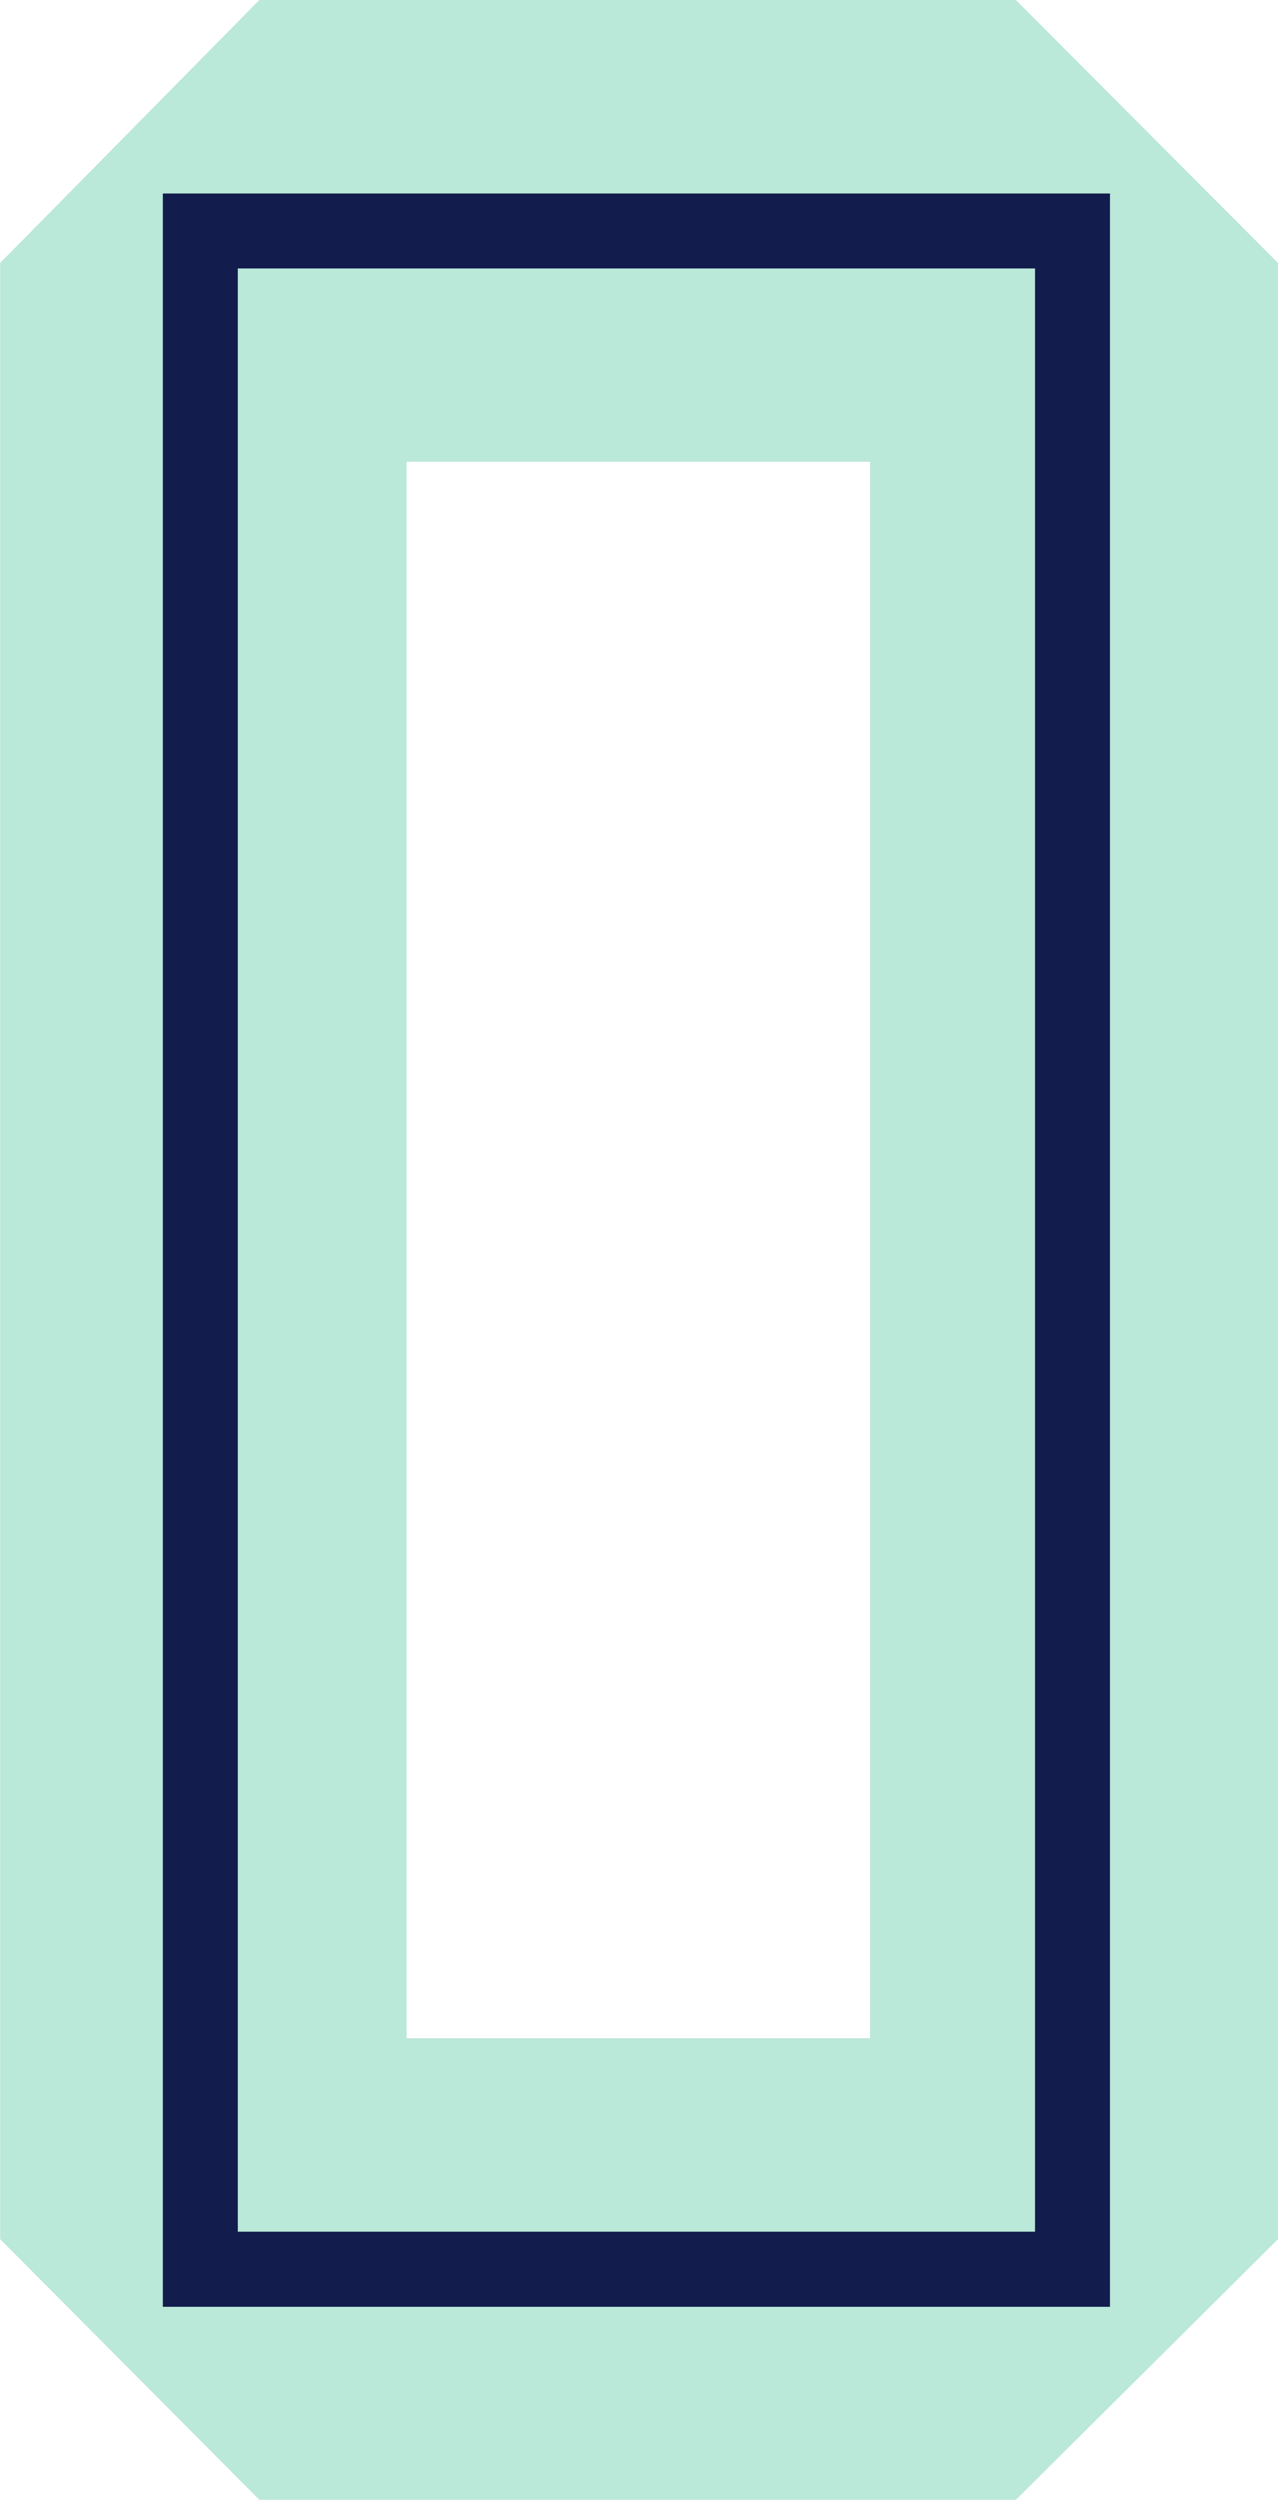 <svg xmlns="http://www.w3.org/2000/svg" width="96.62" height="188.976" viewBox="0 0 789.5 1544.1"  shape-rendering="geometricPrecision" image-rendering="optimizeQuality" fill-rule="evenodd" xmlns:v="https://vecta.io/nano"><path d="M-11923.6 2102.2h49410.602v49410.602H-11923.6z" fill="#e6e6e6"/><g fill-rule="nonzero"><path d="M789.5 1383.1l-161.9 161H160.2L.1 1383.1V162.4L160.2 0h467.4l161.9 162.4v1220.7zm-252-124.1V285.2H251.2V1259h286.3z" fill="#bae8d9"/><path d="M685.7 119.5v1305.4H100.6V119.5h585.1zm-46.3 46.3H146.9v1212.7h492.5V165.8z" fill="#121c4d"/></g><defs /></svg>